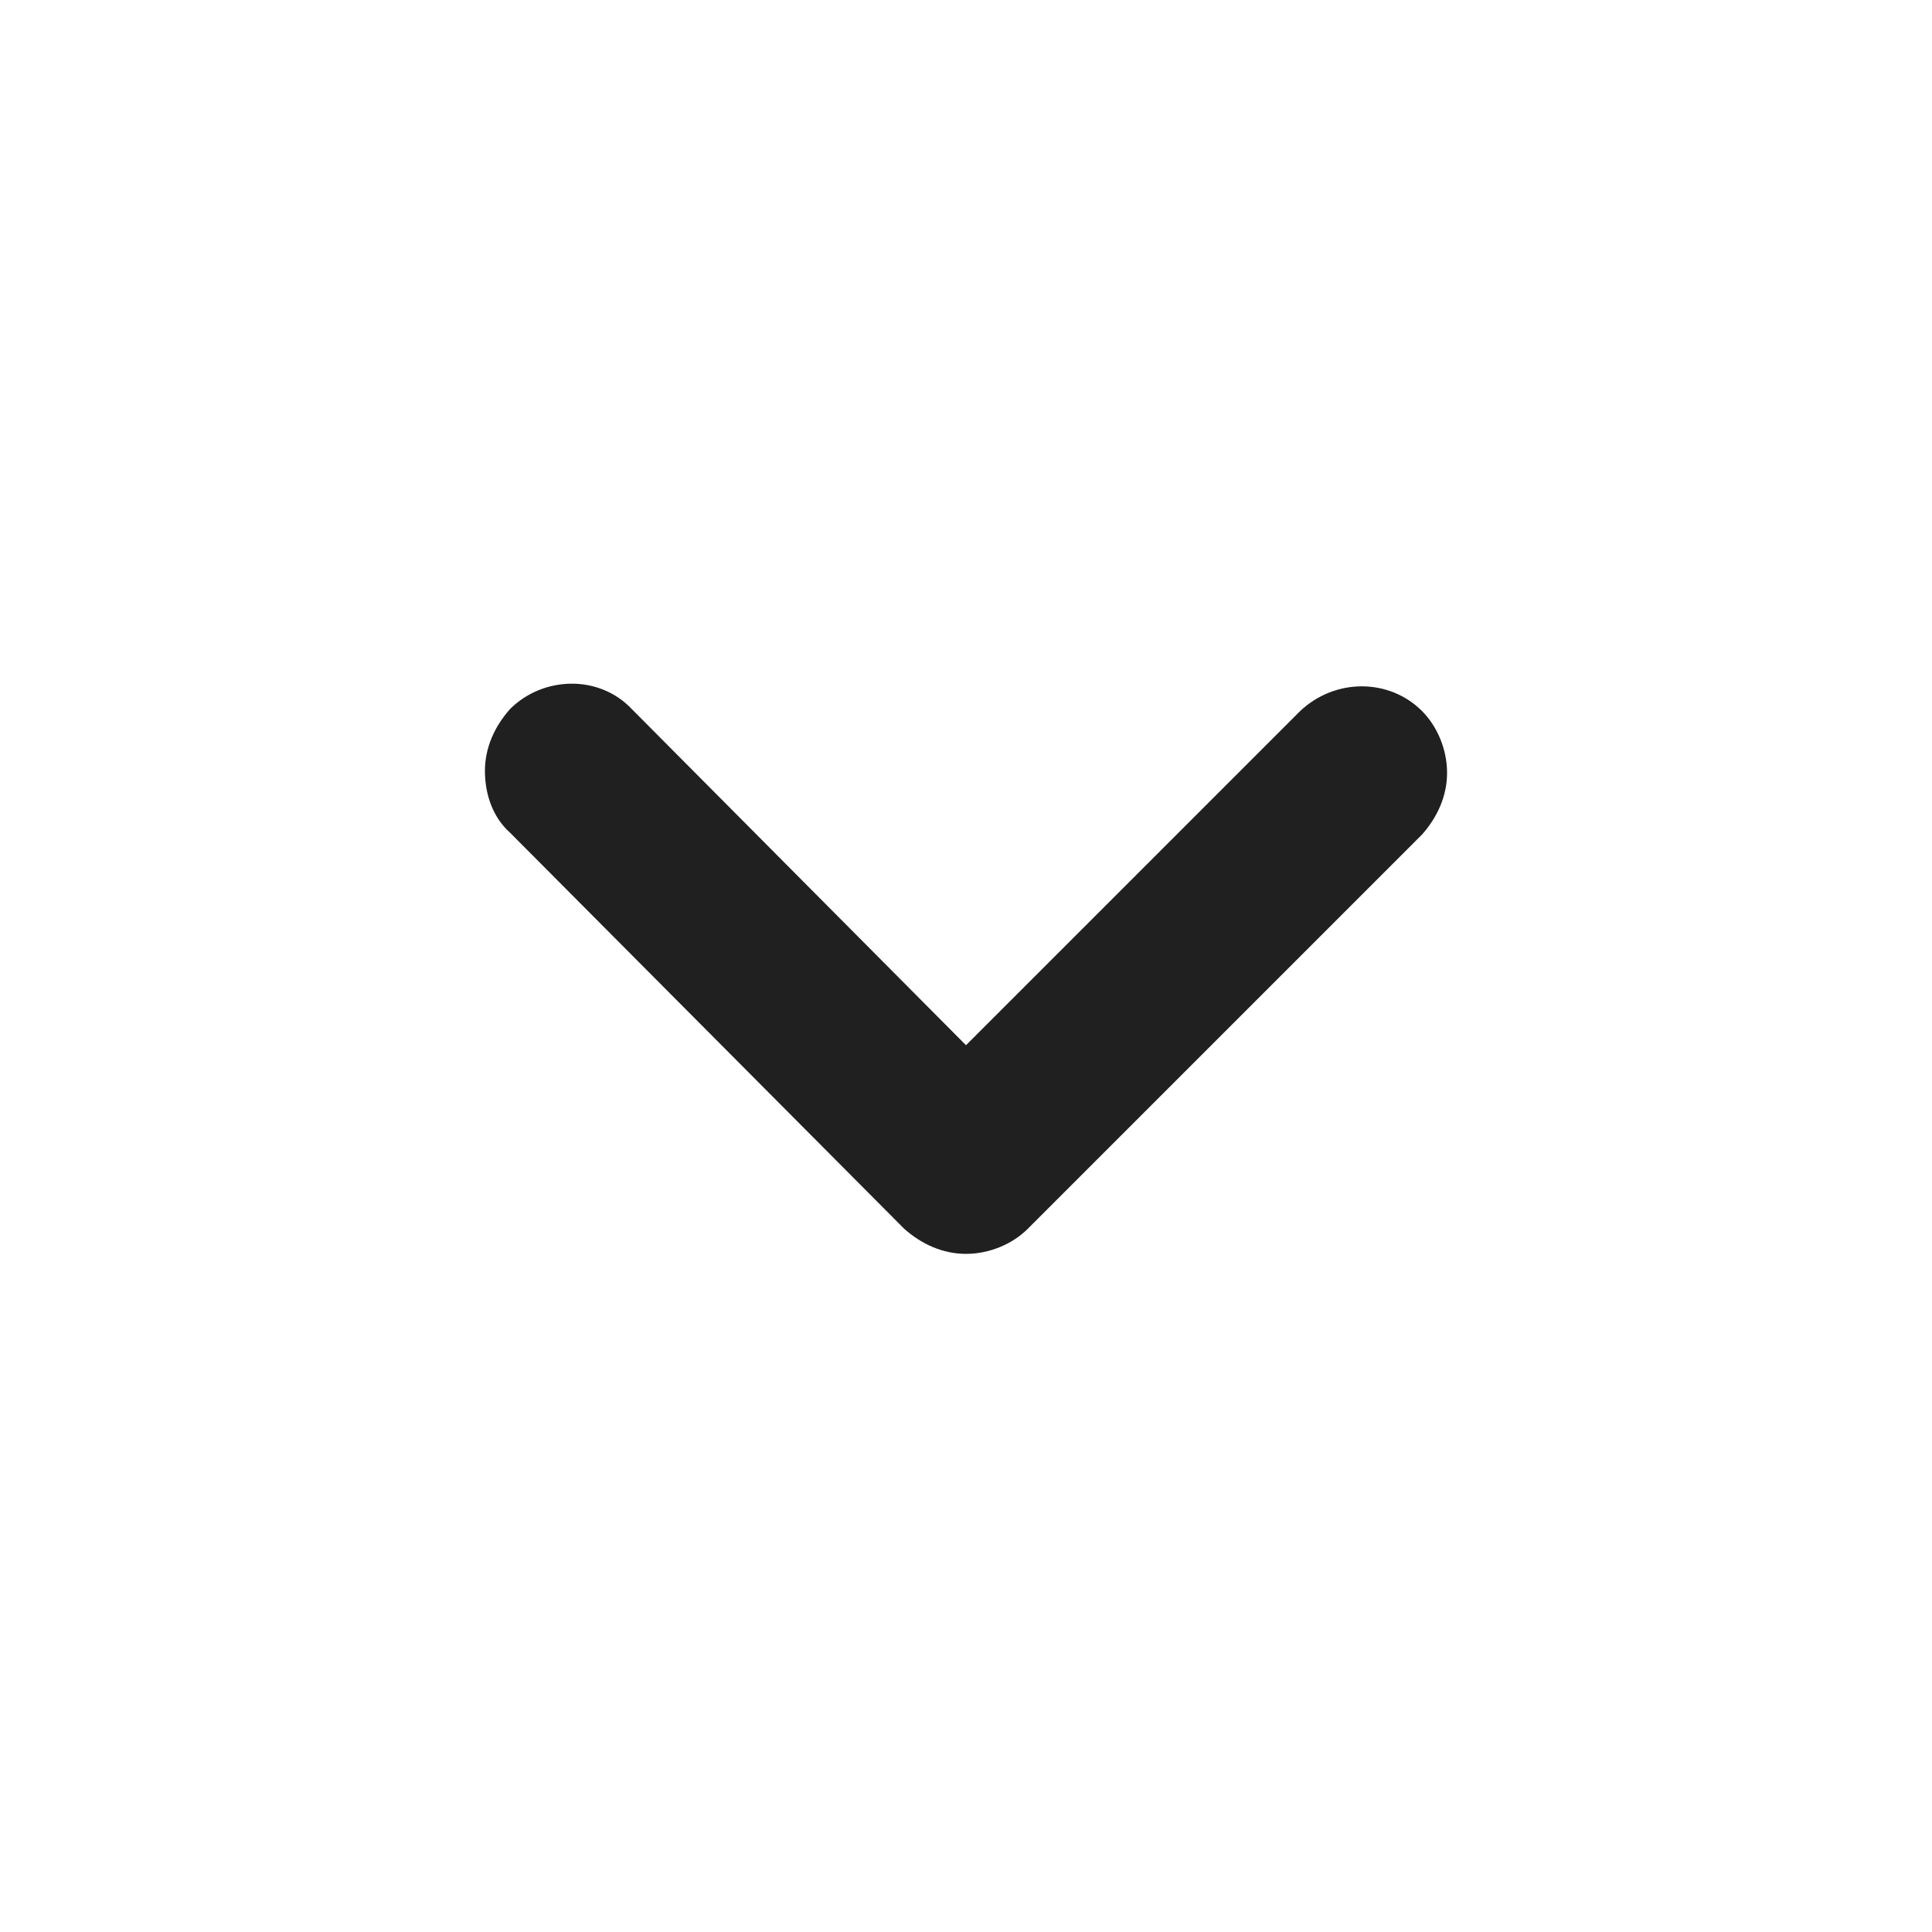 <?xml version="1.0" encoding="utf-8"?>
<!-- Generator: Adobe Illustrator 18.0.0, SVG Export Plug-In . SVG Version: 6.00 Build 0)  -->
<!DOCTYPE svg PUBLIC "-//W3C//DTD SVG 1.1//EN" "http://www.w3.org/Graphics/SVG/1.1/DTD/svg11.dtd">
<svg version="1.1" id="Layer_1" xmlns="http://www.w3.org/2000/svg" xmlns:xlink="http://www.w3.org/1999/xlink" x="0px" y="0px"
	 viewBox="0 0 100 100" enable-background="new 0 0 100 100" xml:space="preserve">
<path fill="#202020" d="M25.1,39.9c0-1.2,0.5-2.3,1.3-3.2c1.7-1.7,4.6-1.8,6.3,0L50,54.1l17.3-17.3c1.8-1.7,4.6-1.7,6.3,0
	c0.8,0.8,1.3,2,1.3,3.2c0,1.2-0.5,2.3-1.3,3.2L53.2,63.6c-0.8,0.8-2,1.3-3.2,1.3c-1.2,0-2.3-0.5-3.2-1.3L26.4,43.1
	C25.5,42.3,25.1,41.1,25.1,39.9z"/>
</svg>
